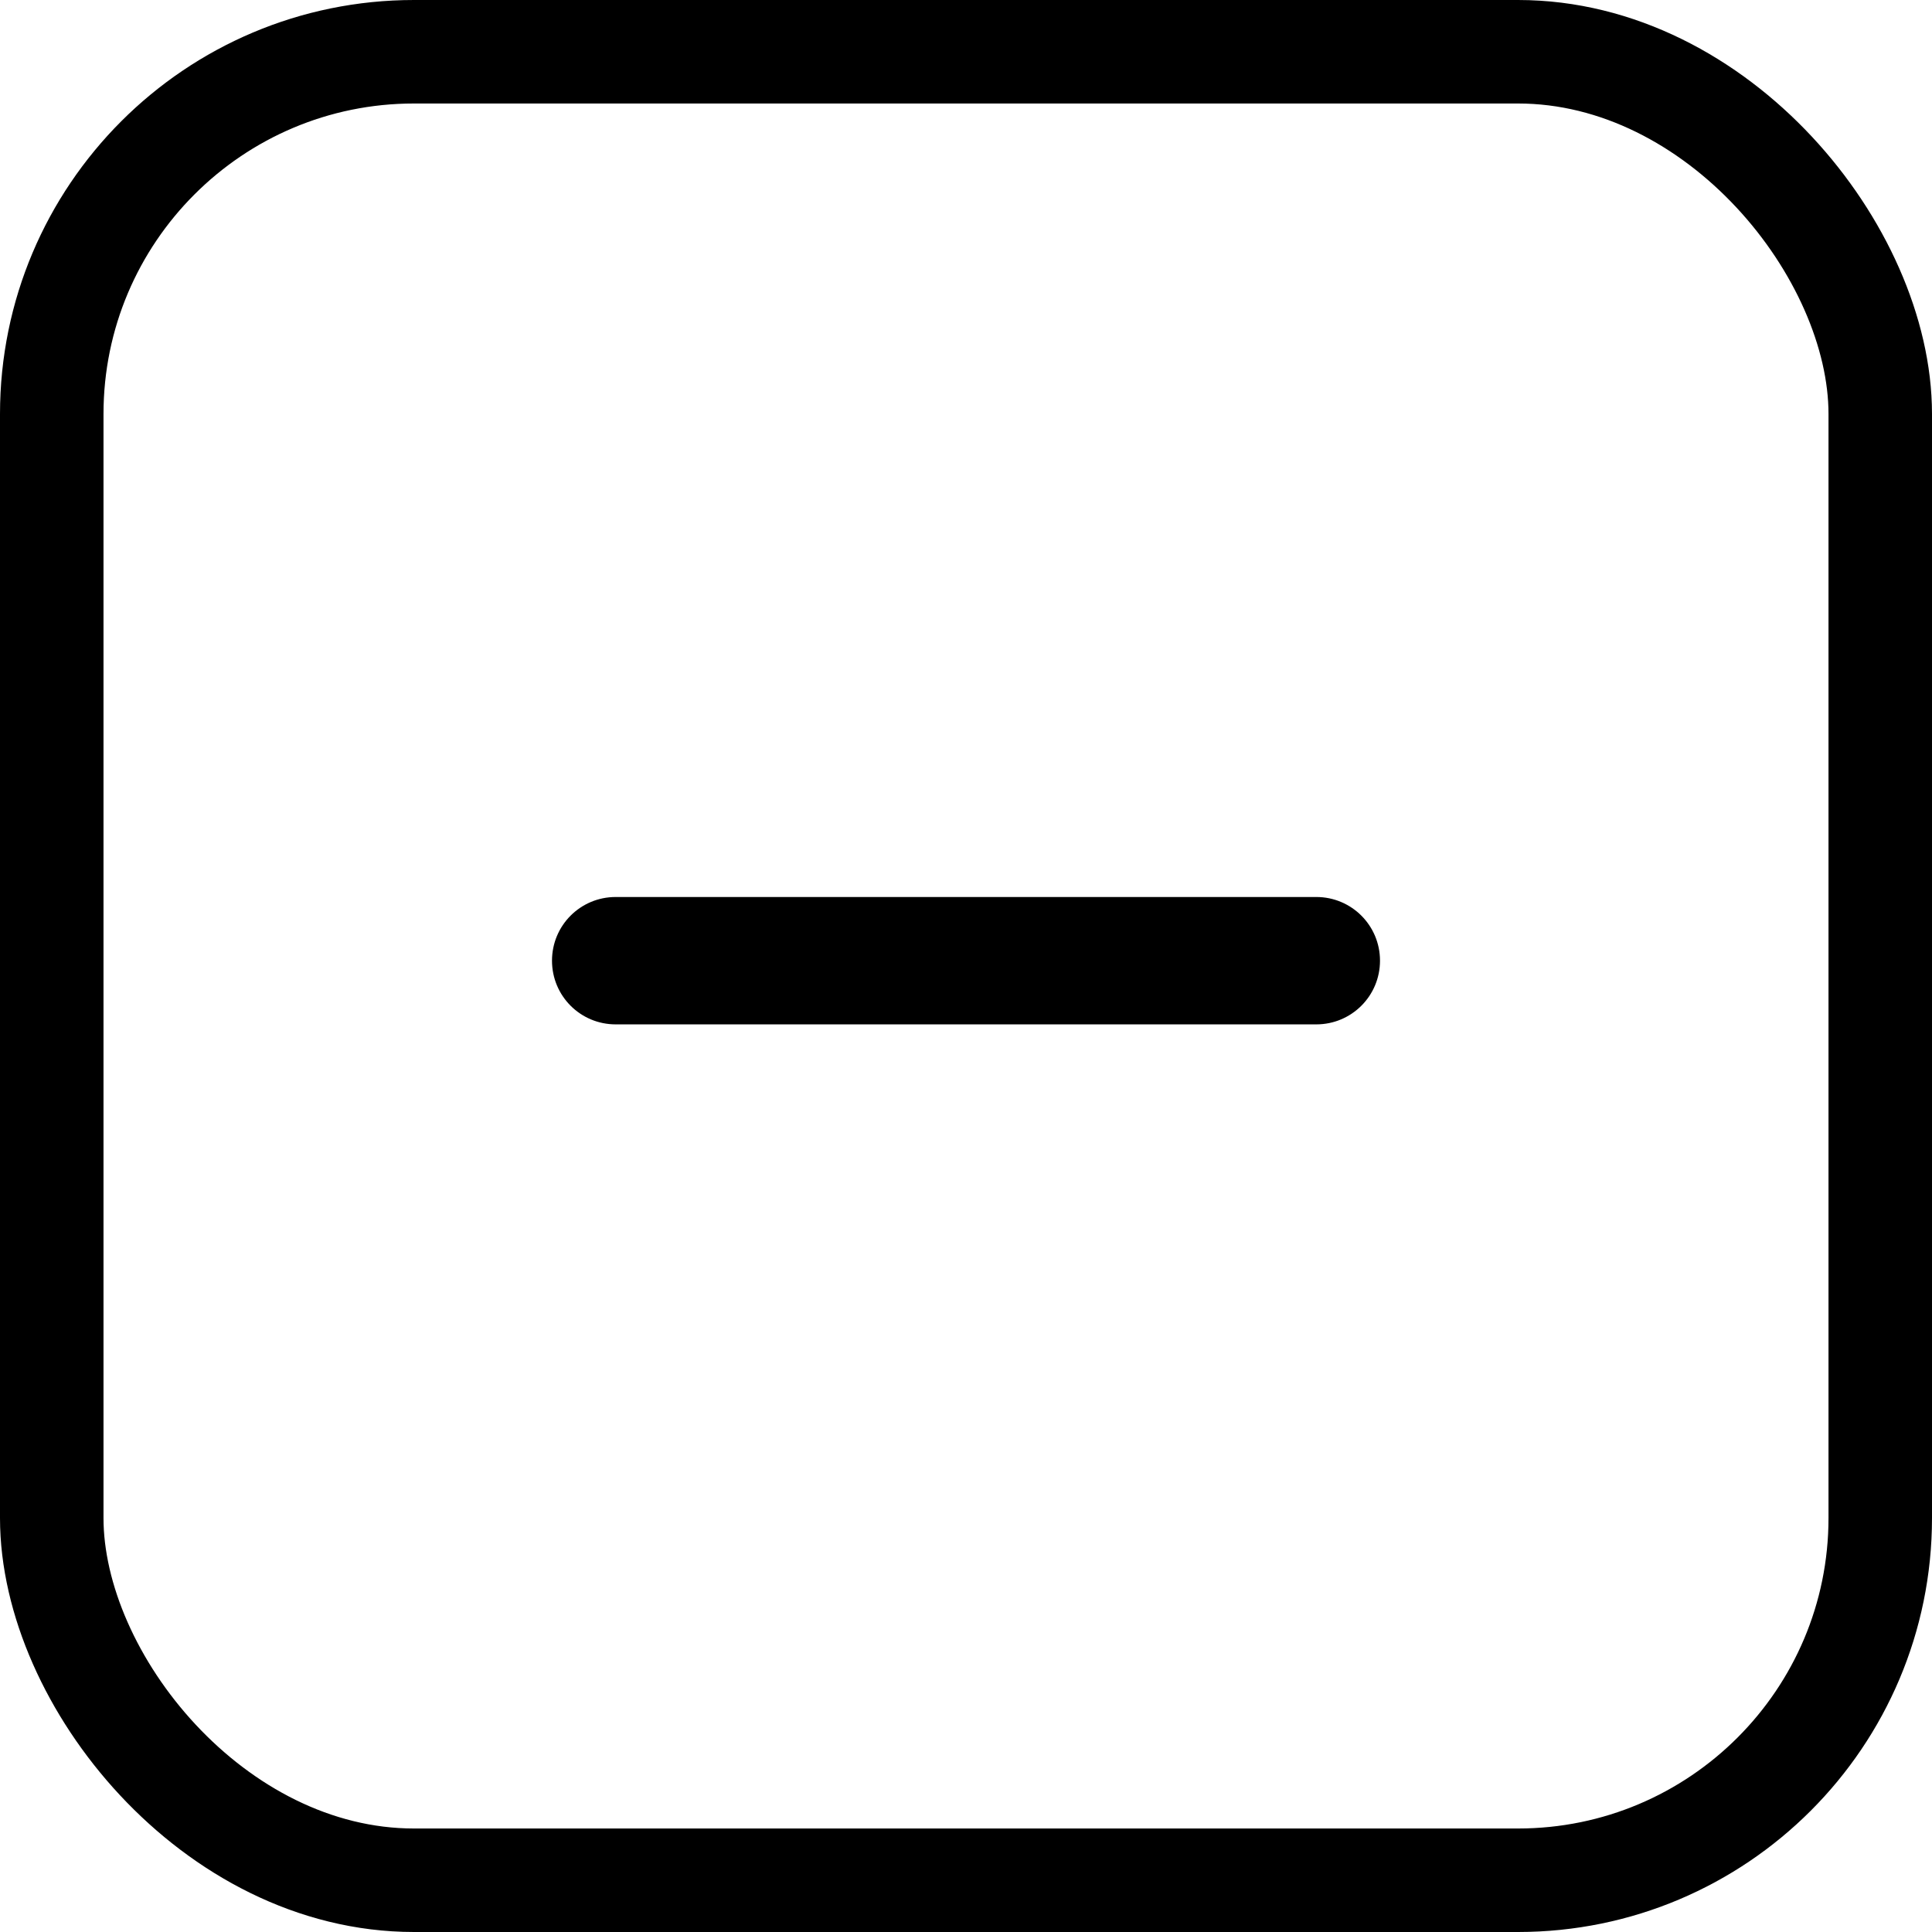 <svg width="28" height="28" viewBox="0 0 28 28" fill="none" xmlns="http://www.w3.org/2000/svg">
<path d="M20 13.923C20 14.434 19.587 14.846 19.077 14.846H8.923C8.412 14.846 8 14.434 8 13.923C8 13.412 8.412 13 8.923 13H19.077C19.587 13 20 13.412 20 13.923Z" fill="black"/>
<rect x="0.75" y="0.75" width="26.5" height="26.5" rx="5.25" stroke="black" stroke-width="1.5"/>
</svg>
